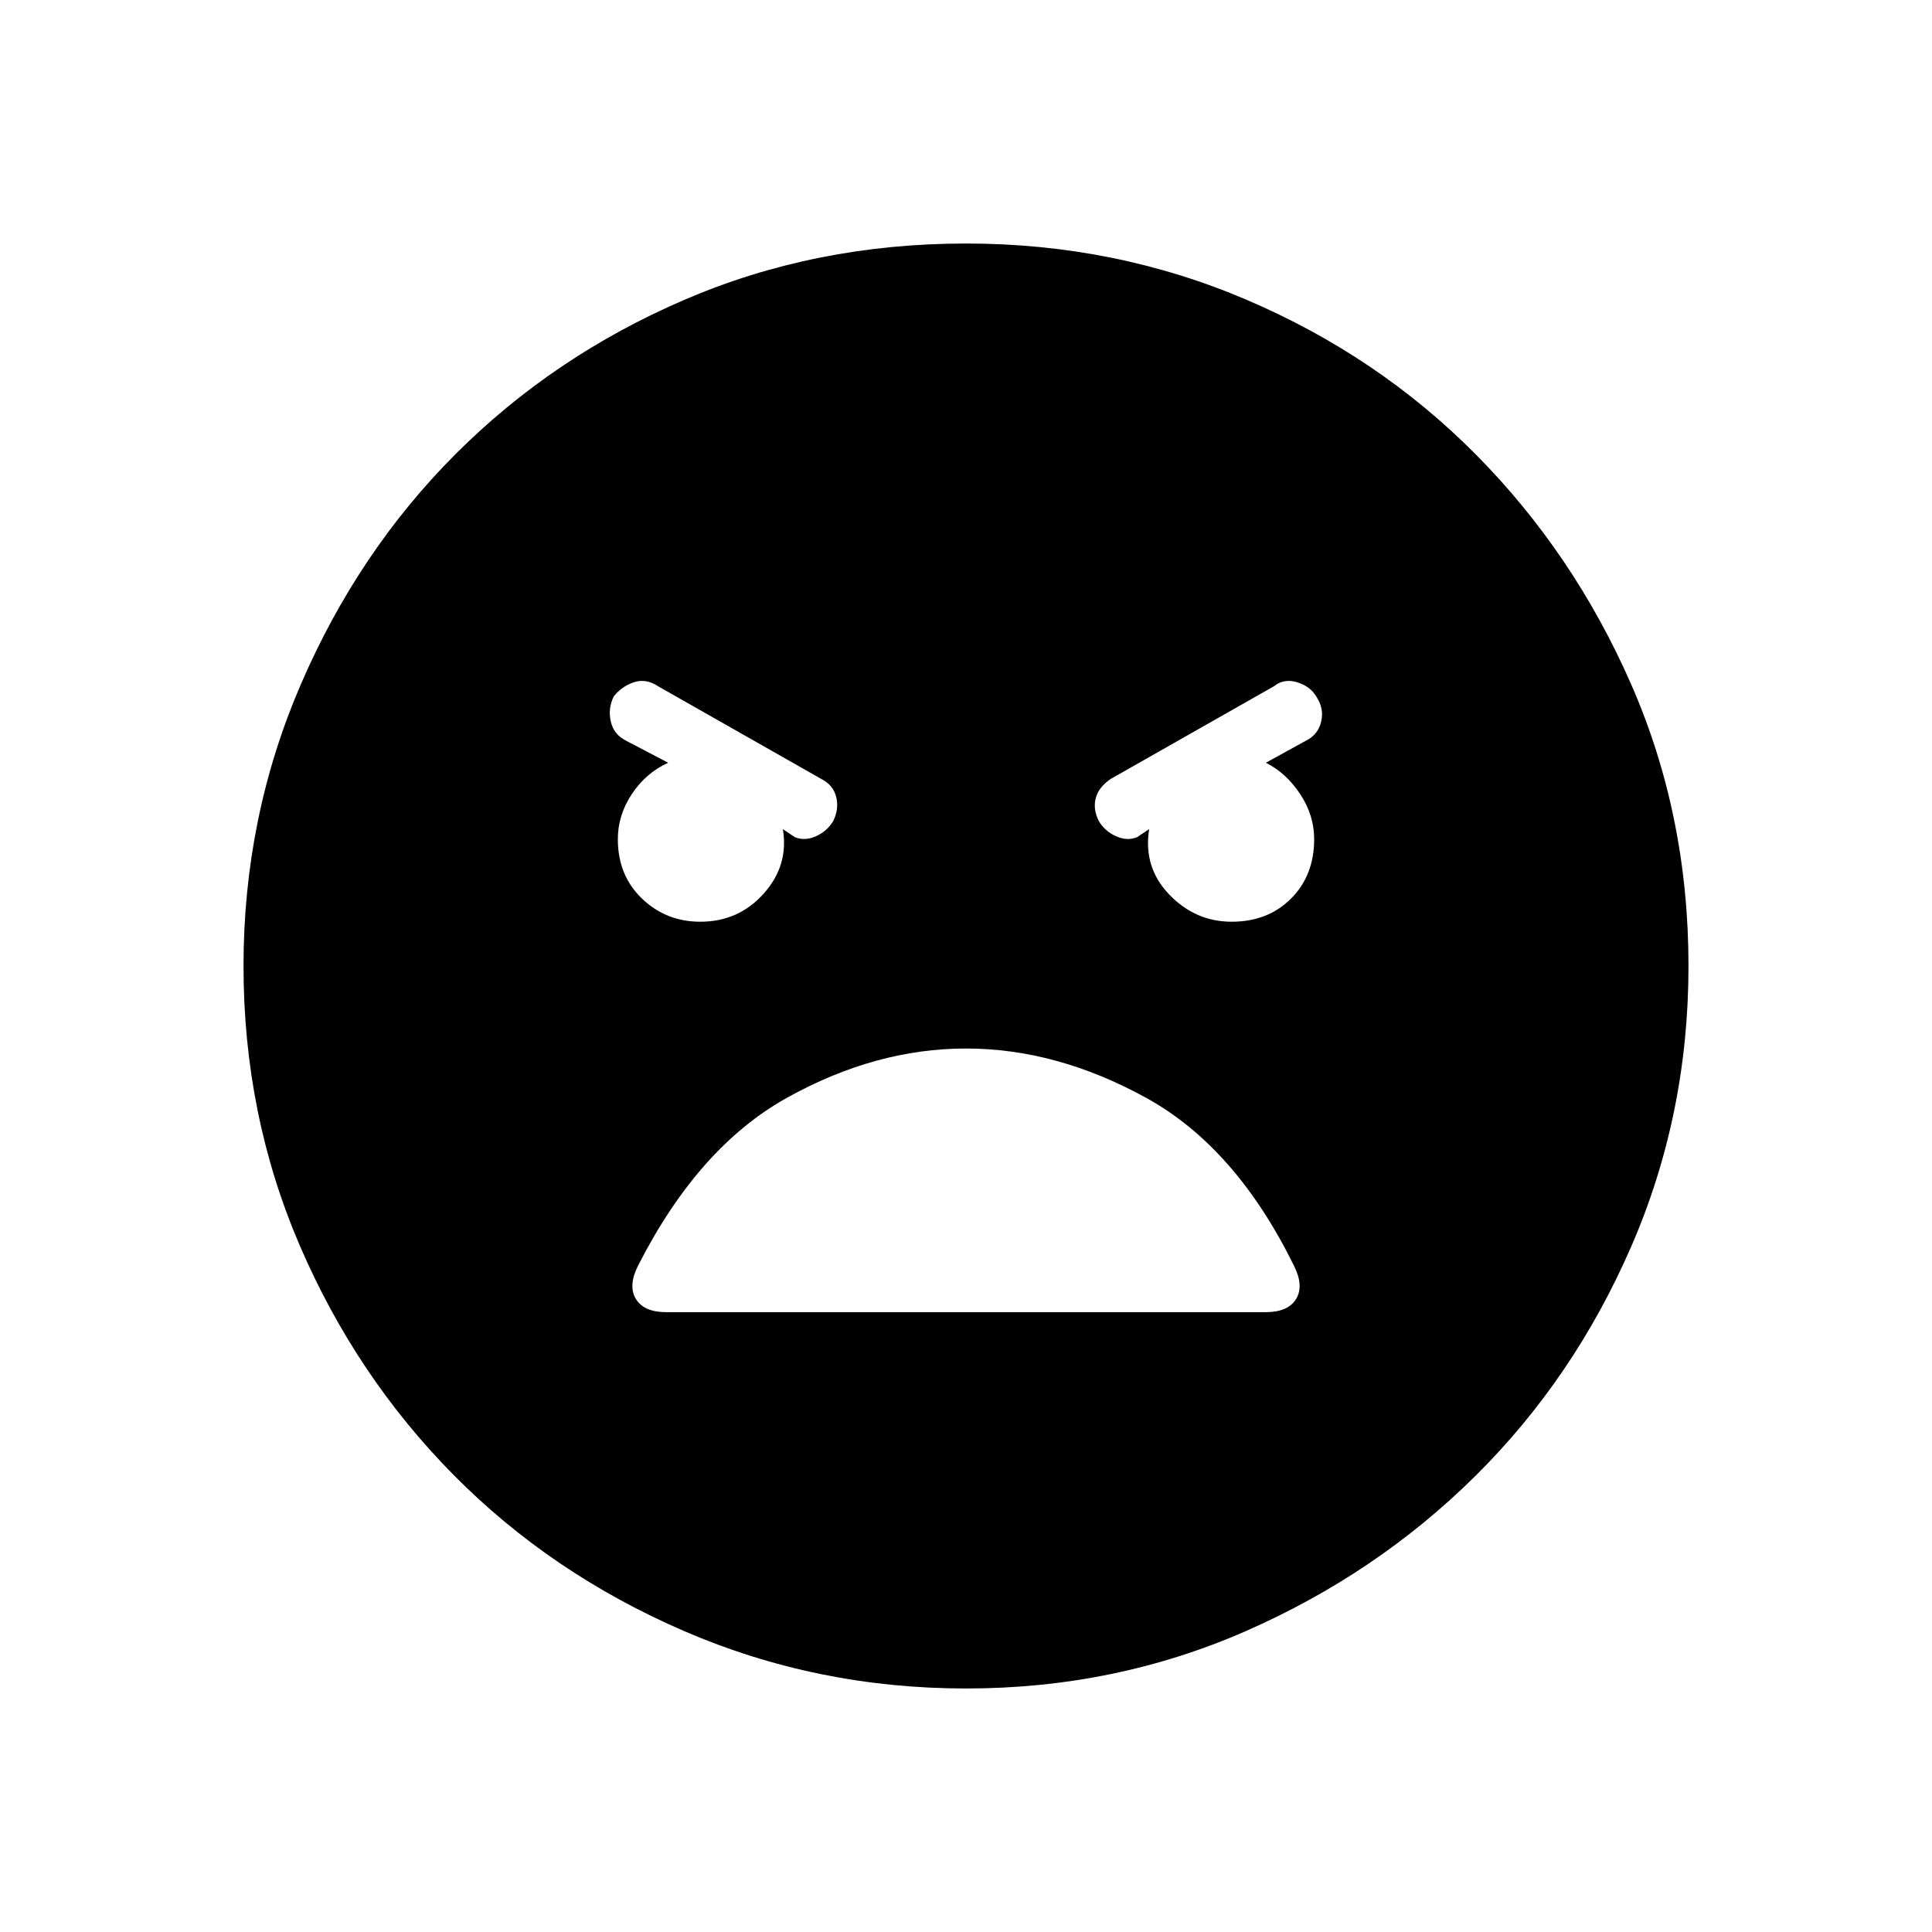 <svg xmlns="http://www.w3.org/2000/svg" height="48" width="48"><path d="M24 41.95Q20.3 41.95 17 40.525Q13.7 39.1 11.275 36.65Q8.85 34.2 7.45 30.95Q6.05 27.7 6.05 24Q6.05 20.3 7.475 17Q8.9 13.7 11.325 11.275Q13.75 8.85 17 7.45Q20.25 6.05 24 6.05Q27.7 6.05 30.975 7.45Q34.25 8.85 36.675 11.3Q39.1 13.75 40.525 17Q41.95 20.25 41.95 24Q41.95 27.7 40.525 30.975Q39.1 34.25 36.65 36.675Q34.2 39.1 30.95 40.525Q27.7 41.95 24 41.95ZM17.4 22.9Q18.35 22.9 18.975 22.2Q19.6 21.5 19.45 20.6L19.75 20.8Q20 20.9 20.275 20.775Q20.55 20.65 20.7 20.4Q20.85 20.1 20.775 19.8Q20.7 19.5 20.4 19.35L16.35 17.05Q16.05 16.85 15.75 16.95Q15.45 17.05 15.25 17.3Q15.1 17.6 15.175 17.925Q15.25 18.25 15.55 18.4L16.6 18.95Q16.05 19.2 15.7 19.725Q15.35 20.25 15.35 20.85Q15.35 21.75 15.95 22.325Q16.55 22.9 17.4 22.9ZM30.6 22.9Q31.5 22.9 32.075 22.325Q32.65 21.75 32.65 20.85Q32.65 20.25 32.3 19.725Q31.95 19.2 31.45 18.95L32.45 18.4Q32.75 18.25 32.825 17.925Q32.9 17.6 32.7 17.3Q32.55 17.05 32.225 16.95Q31.9 16.85 31.65 17.05L27.6 19.35Q27.3 19.55 27.225 19.825Q27.15 20.1 27.3 20.4Q27.45 20.65 27.725 20.775Q28 20.9 28.25 20.8L28.55 20.6Q28.4 21.55 29.05 22.225Q29.7 22.9 30.6 22.9ZM16.55 32.6H31.45Q32 32.6 32.2 32.275Q32.4 31.95 32.15 31.45Q30.7 28.5 28.475 27.275Q26.25 26.05 24 26.05Q21.75 26.05 19.55 27.275Q17.35 28.5 15.85 31.45Q15.6 31.95 15.8 32.275Q16 32.6 16.55 32.6Z"/></svg>